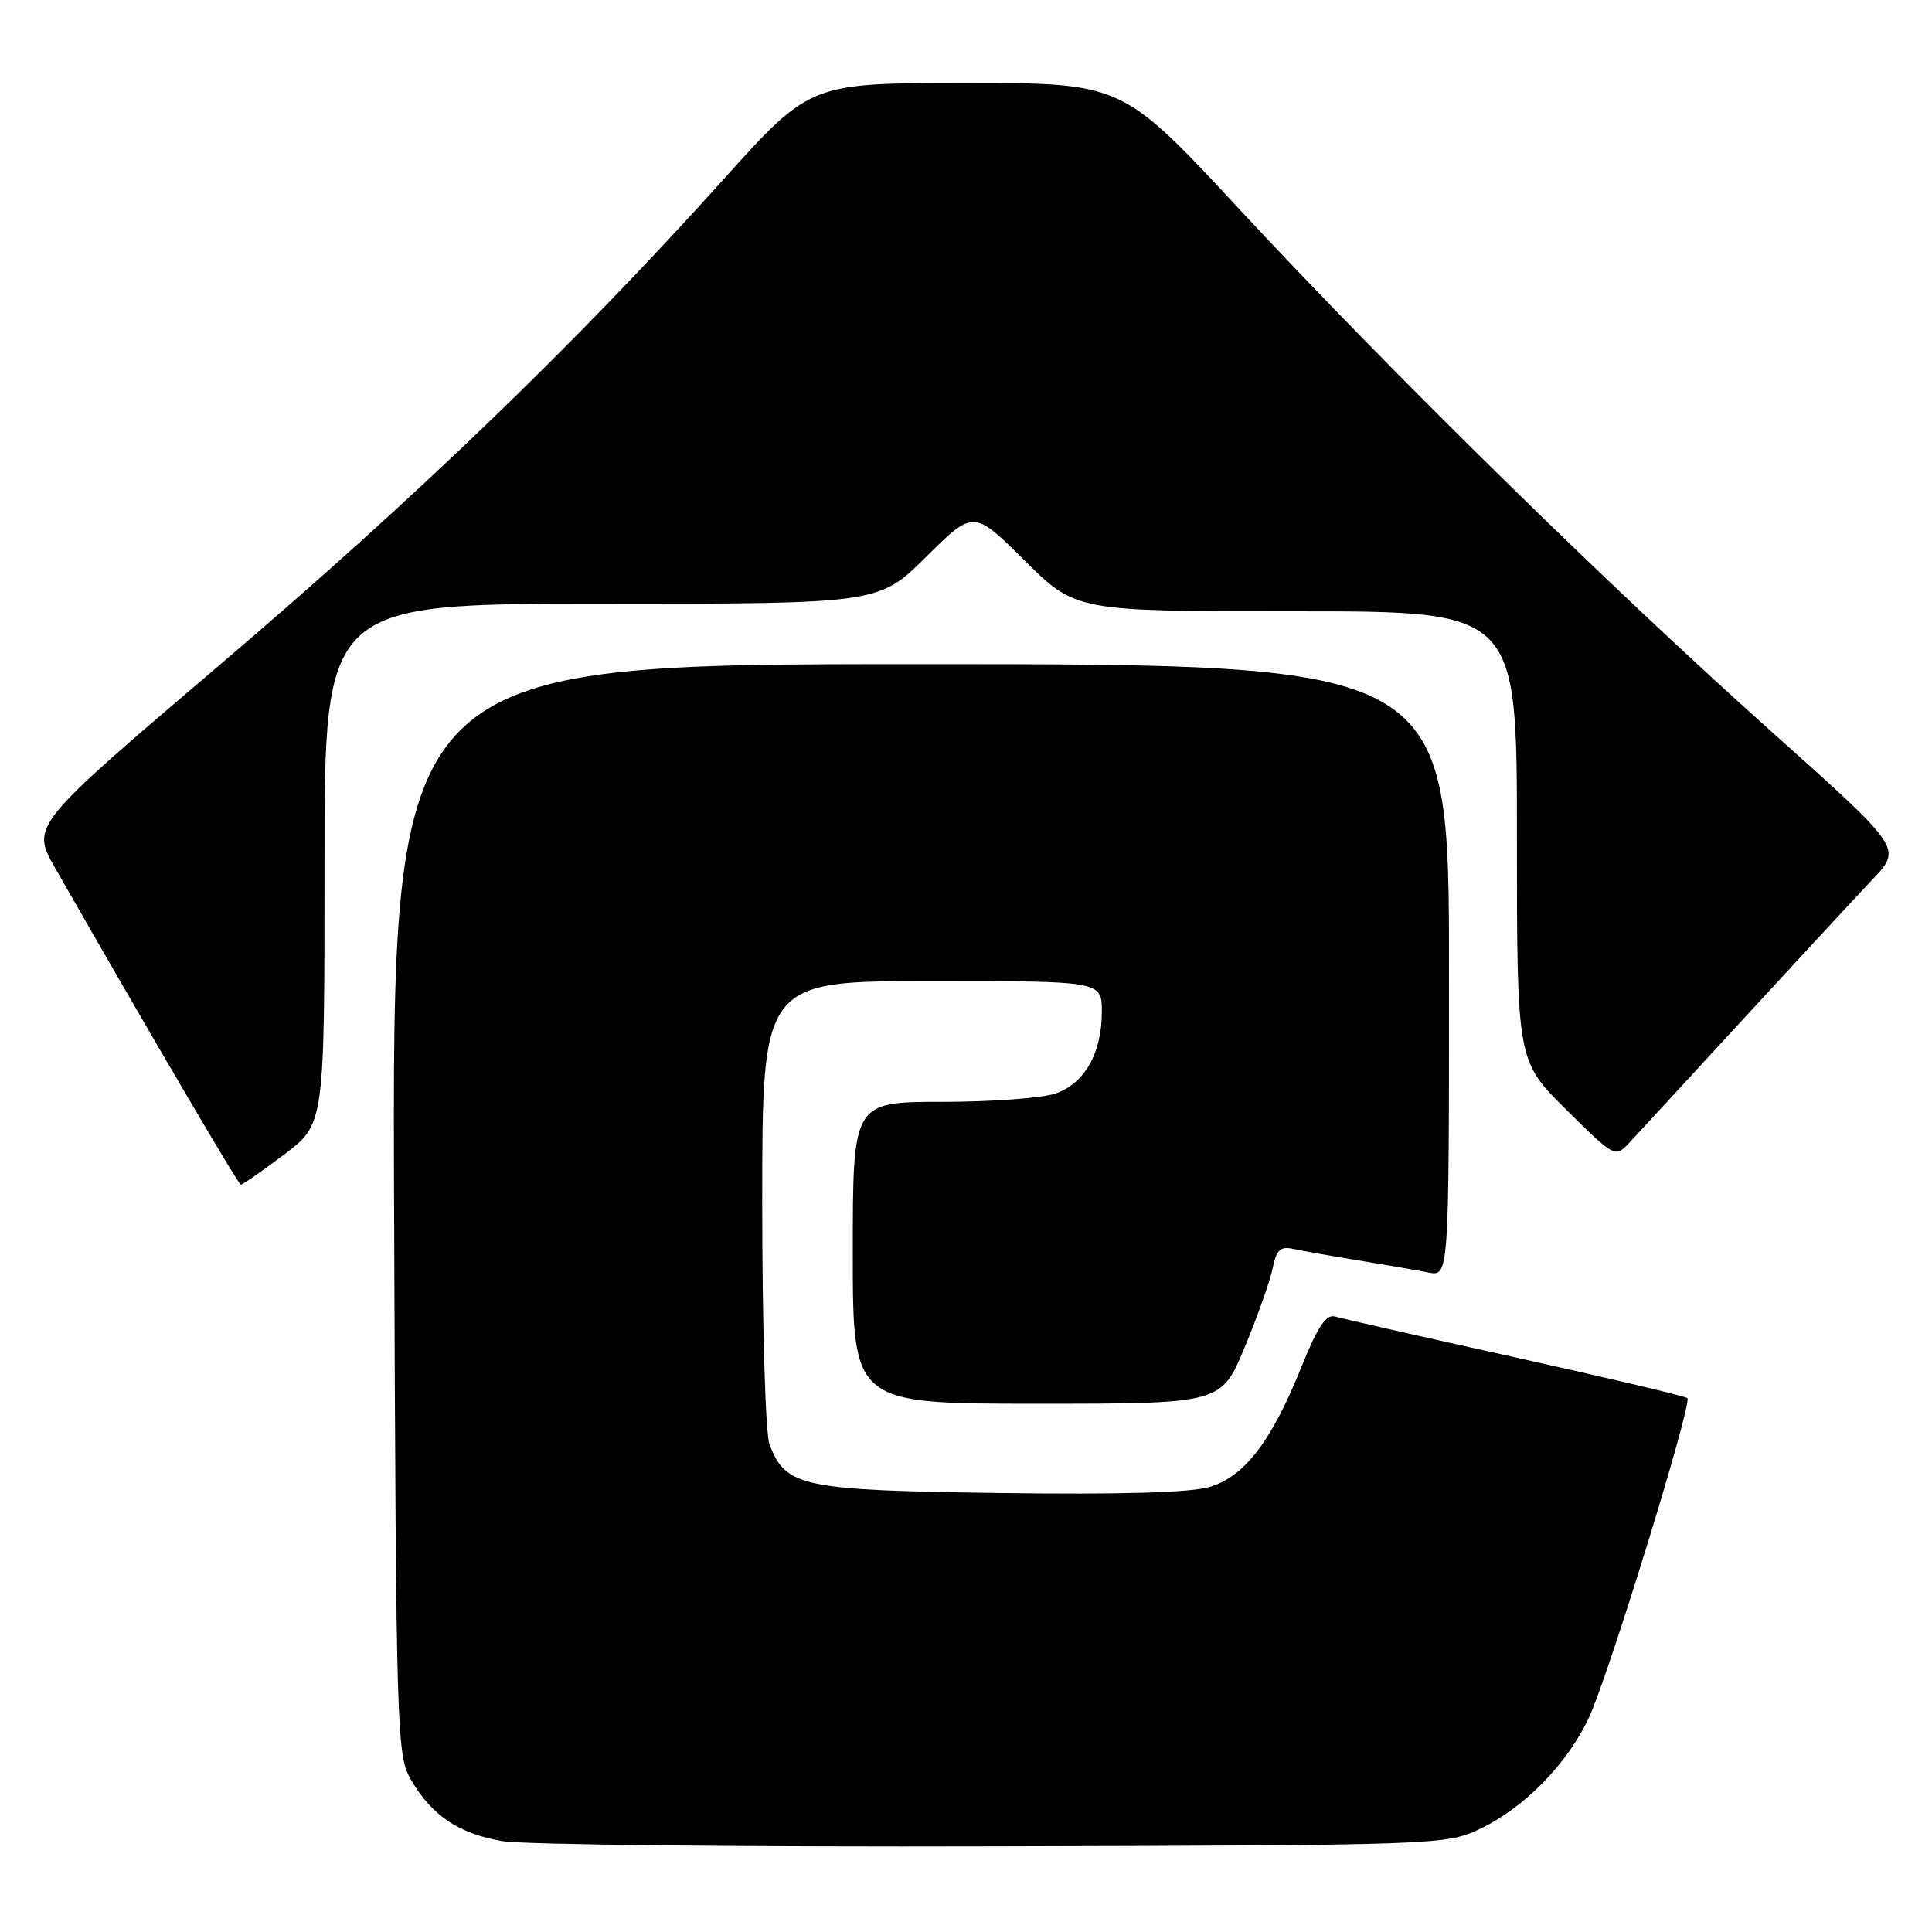 <?xml version="1.0" encoding="UTF-8" standalone="no"?>
<!DOCTYPE svg PUBLIC "-//W3C//DTD SVG 1.1//EN" "http://www.w3.org/Graphics/SVG/1.1/DTD/svg11.dtd" >
<svg xmlns="http://www.w3.org/2000/svg" xmlns:xlink="http://www.w3.org/1999/xlink" version="1.1" viewBox="0 0 256 256">
 <g >
 <path fill="currentColor"
d=" M 196.00 242.39 C 201.94 239.60 207.73 233.68 210.58 227.50 C 213.22 221.76 224.26 185.93 223.59 185.26 C 223.35 185.01 213.10 182.59 200.82 179.87 C 188.55 177.15 177.79 174.71 176.92 174.45 C 175.73 174.09 174.61 175.76 172.44 181.14 C 168.47 191.01 164.92 195.64 160.28 197.03 C 157.77 197.78 148.40 198.05 132.45 197.83 C 106.23 197.47 104.10 197.02 101.96 191.38 C 101.43 189.99 101.00 175.72 101.00 159.43 C 101.00 130.00 101.00 130.00 123.50 130.00 C 146.00 130.00 146.00 130.00 146.00 134.05 C 146.00 139.53 143.73 143.55 139.88 144.89 C 138.13 145.50 131.37 146.00 124.85 146.00 C 113.00 146.00 113.00 146.00 113.00 166.00 C 113.00 186.00 113.00 186.00 137.41 186.00 C 161.81 186.00 161.81 186.00 164.93 178.52 C 166.64 174.40 168.31 169.68 168.64 168.03 C 169.13 165.60 169.66 165.11 171.37 165.49 C 172.54 165.74 176.43 166.43 180.00 167.01 C 183.57 167.59 187.74 168.31 189.25 168.61 C 192.00 169.16 192.00 169.16 192.00 128.58 C 192.00 88.00 192.00 88.00 121.97 88.00 C 51.94 88.00 51.94 88.00 52.22 160.25 C 52.49 230.43 52.56 232.60 54.50 235.90 C 57.28 240.62 60.80 242.97 66.56 243.96 C 69.28 244.43 98.50 244.74 131.50 244.65 C 190.33 244.50 191.59 244.46 196.00 242.39 Z  M 37.66 152.97 C 43.00 148.94 43.00 148.94 43.00 114.47 C 43.00 80.00 43.00 80.00 79.72 80.00 C 116.45 80.00 116.45 80.00 122.72 73.78 C 129.00 67.56 129.00 67.56 135.78 74.28 C 142.55 81.00 142.55 81.00 171.78 81.00 C 201.00 81.00 201.00 81.00 201.00 110.78 C 201.00 140.56 201.00 140.56 207.50 147.00 C 213.92 153.36 214.02 153.42 215.84 151.47 C 216.85 150.39 223.69 142.97 231.02 135.00 C 238.36 127.03 246.08 118.68 248.19 116.45 C 252.02 112.40 252.02 112.40 234.76 96.97 C 213.01 77.53 184.38 49.42 164.25 27.75 C 148.70 11.00 148.70 11.00 128.02 11.00 C 107.35 11.00 107.35 11.00 95.93 23.70 C 76.10 45.73 55.28 65.81 29.29 87.95 C 4.11 109.40 4.11 109.40 7.30 115.00 C 19.22 135.88 31.56 156.94 31.91 156.97 C 32.13 156.99 34.72 155.19 37.66 152.97 Z "/>
</g>
</svg>